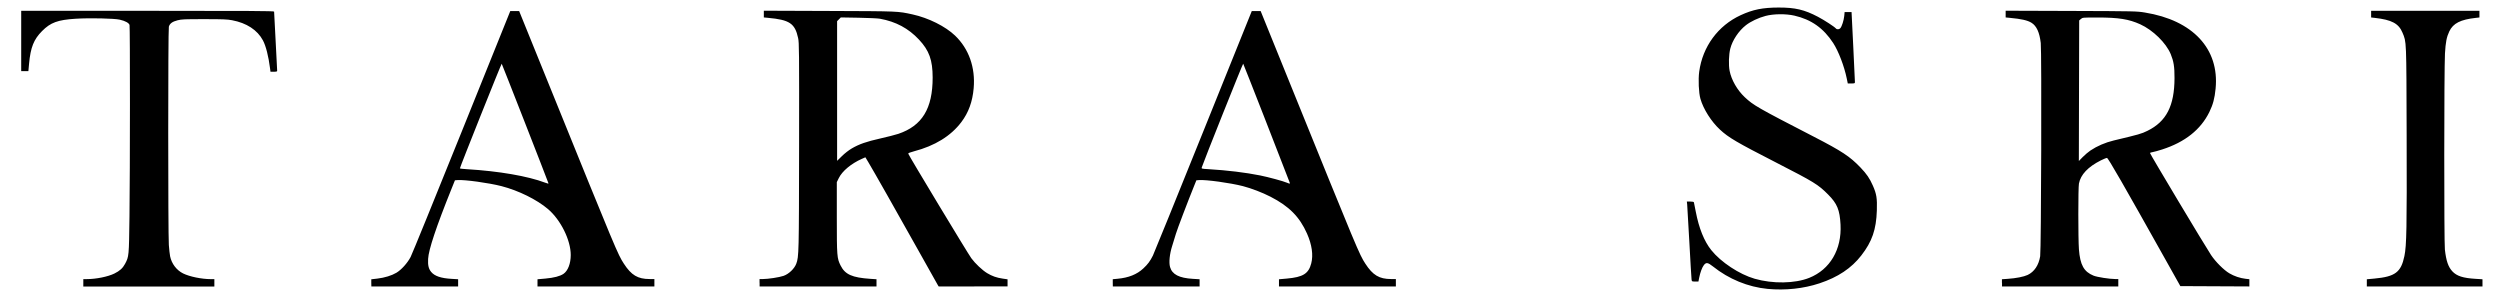 <?xml version="1.0" encoding="UTF-8" standalone="no"?>
<!-- Created with Inkscape (http://www.inkscape.org/) -->

<svg
   xmlns:dc="http://purl.org/dc/elements/1.1/"
   xmlns:cc="http://creativecommons.org/ns#"
   xmlns:rdf="http://www.w3.org/1999/02/22-rdf-syntax-ns#"
   xmlns:svg="http://www.w3.org/2000/svg"
   xmlns="http://www.w3.org/2000/svg"
   xmlns:sodipodi="http://sodipodi.sourceforge.net/DTD/sodipodi-0.dtd"
   xmlns:inkscape="http://www.inkscape.org/namespaces/inkscape"
   width="340"
   height="40"
   viewBox="0 0 89.958 10.583"
   version="1.1"
   id="svg49"
   inkscape:version="0.92.4 (5da689c313, 2019-01-14)"
   sodipodi:docname="logo.svg">
  <defs
     id="defs43" />
  <sodipodi:namedview
     id="base"
     pagecolor="#ffffff"
     bordercolor="#666666"
     borderopacity="1.0"
     inkscape:pageopacity="0.0"
     inkscape:pageshadow="2"
     inkscape:zoom="3.959798"
     inkscape:cx="162.25674"
     inkscape:cy="62.139505"
     inkscape:document-units="mm"
     inkscape:current-layer="layer1"
     showgrid="false"
     units="px"
     inkscape:window-width="1920"
     inkscape:window-height="1017"
     inkscape:window-x="-8"
     inkscape:window-y="-8"
     inkscape:window-maximized="1" />
  <g
     inkscape:label="Layer 1"
     inkscape:groupmode="layer"
     id="layer1"
     transform="translate(0,-286.417)">
    <path
       style="fill:#000000;fill-opacity:1;stroke-width:1"
       d="m 63.604,296.812 c -0.704,-0.068 -1.396,-0.352 -1.967,-0.808 -0.182,-0.145 -0.245,-0.154 -0.327,-0.047 -0.065,0.085 -0.131,0.265 -0.169,0.458 l -0.026,0.132 h -0.118 c -0.116,0 -0.118,-8.7e-4 -0.129,-0.072 -0.006,-0.04 -0.042,-0.64 -0.079,-1.334 -0.037,-0.694 -0.073,-1.309 -0.079,-1.367 l -0.012,-0.105 h 0.123 c 0.08,0 0.126,0.01 0.131,0.028 0.004,0.015 0.035,0.166 0.067,0.336 0.114,0.596 0.303,1.066 0.558,1.384 0.347,0.433 1.01,0.871 1.562,1.03 0.648,0.187 1.448,0.174 1.963,-0.032 0.749,-0.3 1.173,-1.022 1.126,-1.916 -0.028,-0.531 -0.121,-0.756 -0.447,-1.083 -0.359,-0.361 -0.502,-0.448 -1.865,-1.147 -1.432,-0.734 -1.715,-0.9 -2.025,-1.187 -0.313,-0.289 -0.598,-0.738 -0.704,-1.109 -0.062,-0.215 -0.083,-0.692 -0.044,-0.979 0.122,-0.899 0.676,-1.654 1.49,-2.03 0.441,-0.204 0.795,-0.275 1.367,-0.276 0.599,-4.6e-4 0.928,0.077 1.415,0.333 0.229,0.12 0.594,0.358 0.645,0.419 0.037,0.044 0.118,0.04 0.161,-0.009 0.054,-0.06 0.126,-0.284 0.141,-0.441 l 0.013,-0.138 h 0.125 0.125 l 0.061,1.234 c 0.034,0.679 0.061,1.257 0.06,1.284 -8.6e-4,0.046 -0.011,0.05 -0.129,0.05 h -0.128 l -0.038,-0.185 c -0.091,-0.441 -0.296,-0.975 -0.486,-1.269 -0.348,-0.535 -0.79,-0.848 -1.397,-0.987 -0.307,-0.07 -0.749,-0.066 -1.038,0.011 -0.258,0.068 -0.536,0.2 -0.709,0.336 -0.26,0.204 -0.483,0.54 -0.56,0.842 -0.054,0.212 -0.065,0.589 -0.024,0.797 0.065,0.33 0.274,0.694 0.545,0.949 0.309,0.291 0.46,0.378 2.497,1.428 1,0.516 1.288,0.706 1.666,1.101 0.224,0.234 0.332,0.392 0.447,0.654 0.132,0.3 0.157,0.452 0.143,0.894 -0.022,0.685 -0.171,1.119 -0.56,1.619 -0.356,0.459 -0.839,0.781 -1.504,1.002 -0.572,0.19 -1.231,0.261 -1.867,0.2 z M 2.998,296.593 v -0.133 l 0.127,-6e-5 c 0.333,-1.8e-4 0.758,-0.086 0.992,-0.201 0.192,-0.094 0.299,-0.192 0.381,-0.345 0.143,-0.269 0.142,-0.264 0.161,-1.723 0.021,-1.641 0.023,-6.8 0.002,-6.875 -0.02,-0.072 -0.151,-0.145 -0.346,-0.19 -0.204,-0.048 -1.084,-0.067 -1.594,-0.035 -0.644,0.041 -0.901,0.135 -1.208,0.444 -0.298,0.299 -0.413,0.587 -0.467,1.17 l -0.025,0.271 h -0.129 -0.129 v -1.085 -1.085 h 4.55 c 3.625,0 4.55,0.005 4.55,0.028 6.9e-5,0.015 0.025,0.491 0.055,1.057 0.03,0.566 0.055,1.047 0.055,1.068 1.65e-4,0.032 -0.02,0.039 -0.119,0.039 H 9.733 l -0.015,-0.116 c -0.056,-0.442 -0.15,-0.812 -0.257,-1.012 -0.199,-0.373 -0.588,-0.627 -1.11,-0.725 -0.172,-0.033 -0.337,-0.039 -1.003,-0.039 -0.707,-8e-5 -0.815,0.004 -0.959,0.041 -0.189,0.048 -0.281,0.117 -0.313,0.231 -0.03,0.107 -0.03,7.449 -4.95e-4,7.853 0.012,0.158 0.032,0.343 0.046,0.41 0.055,0.266 0.233,0.5 0.469,0.616 0.234,0.115 0.668,0.204 0.995,0.204 h 0.128 v 0.133 0.133 h -2.358 -2.358 z m 10.362,0.003 v -0.129 l 0.223,-0.026 c 0.257,-0.03 0.512,-0.109 0.682,-0.21 0.178,-0.106 0.397,-0.35 0.51,-0.566 0.053,-0.102 0.881,-2.134 1.841,-4.517 l 1.745,-4.332 h 0.16 0.16 l 1.104,2.723 c 2.404,5.932 2.443,6.025 2.663,6.365 0.268,0.414 0.501,0.554 0.927,0.554 l 0.172,3.3e-4 v 0.133 0.133 h -2.103 -2.103 v -0.129 -0.129 l 0.283,-0.025 c 0.31,-0.028 0.525,-0.084 0.652,-0.17 0.161,-0.11 0.261,-0.371 0.261,-0.679 0,-0.534 -0.359,-1.259 -0.816,-1.65 -0.401,-0.342 -1.062,-0.669 -1.675,-0.827 -0.454,-0.117 -1.327,-0.237 -1.58,-0.218 l -0.096,0.008 -0.12,0.299 c -0.555,1.379 -0.828,2.197 -0.845,2.53 -0.012,0.23 0.018,0.356 0.11,0.468 0.123,0.149 0.352,0.227 0.732,0.249 l 0.238,0.014 v 0.13 0.13 h -1.561 -1.561 z m 6.373,-3.59 c -0.076,-0.216 -1.672,-4.296 -1.68,-4.296 -0.017,-4.2e-4 -1.504,3.721 -1.504,3.765 0,0.009 0.112,0.022 0.249,0.03 1.153,0.069 2.194,0.249 2.818,0.485 0.107,0.04 0.128,0.043 0.118,0.016 z m 7.598,3.586 v -0.133 l 0.116,-4.2e-4 c 0.195,-8.7e-4 0.595,-0.062 0.747,-0.115 0.191,-0.066 0.392,-0.258 0.459,-0.439 0.093,-0.249 0.096,-0.38 0.101,-4.242 0.004,-3.455 0.002,-3.707 -0.035,-3.876 -0.114,-0.528 -0.307,-0.657 -1.085,-0.728 l -0.149,-0.014 v -0.121 -0.121 l 2.353,0.009 c 2.519,0.009 2.46,0.007 2.998,0.124 0.571,0.125 1.184,0.43 1.531,0.763 0.496,0.476 0.734,1.148 0.669,1.892 -0.042,0.485 -0.184,0.876 -0.443,1.219 -0.377,0.501 -0.953,0.855 -1.708,1.053 -0.134,0.035 -0.206,0.064 -0.204,0.083 0.004,0.044 2.145,3.594 2.27,3.763 0.141,0.192 0.396,0.432 0.569,0.537 0.175,0.106 0.341,0.165 0.561,0.197 l 0.174,0.025 v 0.128 0.128 H 35.016 33.776 l -0.031,-0.05 c -0.017,-0.027 -0.337,-0.598 -0.712,-1.268 -0.742,-1.326 -1.612,-2.861 -1.785,-3.148 l -0.109,-0.181 -0.126,0.056 c -0.382,0.169 -0.706,0.439 -0.83,0.691 l -0.072,0.146 v 1.263 c 0,1.402 0.006,1.479 0.136,1.738 0.161,0.323 0.415,0.436 1.076,0.48 l 0.216,0.014 v 0.13 0.13 h -2.103 -2.103 v -0.133 z m 3.312,-4.83 c 0.272,-0.159 0.534,-0.25 1.032,-0.362 0.252,-0.056 0.545,-0.132 0.651,-0.167 0.857,-0.29 1.234,-0.909 1.234,-2.025 -2.52e-4,-0.629 -0.124,-0.973 -0.491,-1.365 -0.38,-0.406 -0.83,-0.647 -1.405,-0.752 -0.075,-0.014 -0.423,-0.03 -0.772,-0.036 l -0.636,-0.011 -0.067,0.067 -0.067,0.067 v 2.513 2.513 l 0.173,-0.17 c 0.1,-0.098 0.247,-0.213 0.349,-0.272 z m 9.398,4.832 v -0.13 l 0.172,-0.016 c 0.399,-0.037 0.698,-0.157 0.928,-0.372 0.162,-0.151 0.244,-0.262 0.345,-0.464 0.038,-0.076 0.854,-2.086 1.813,-4.467 l 1.744,-4.329 h 0.16 0.16 l 1.059,2.613 c 2.446,6.036 2.489,6.138 2.707,6.475 0.268,0.414 0.501,0.554 0.927,0.554 l 0.172,3.3e-4 v 0.133 0.133 h -2.103 -2.103 v -0.129 -0.129 l 0.283,-0.025 c 0.582,-0.052 0.782,-0.176 0.878,-0.546 0.078,-0.3 0.025,-0.673 -0.152,-1.073 -0.267,-0.602 -0.644,-0.983 -1.313,-1.326 -0.296,-0.152 -0.689,-0.302 -0.992,-0.381 -0.454,-0.117 -1.327,-0.237 -1.58,-0.218 l -0.096,0.008 -0.076,0.188 c -0.234,0.578 -0.61,1.566 -0.661,1.738 -0.033,0.11 -0.094,0.309 -0.136,0.443 -0.09,0.284 -0.12,0.588 -0.075,0.749 0.075,0.269 0.327,0.399 0.826,0.428 l 0.238,0.014 v 0.13 0.13 h -1.561 -1.561 z m 6.367,-3.606 c -0.228,-0.604 -1.666,-4.279 -1.674,-4.279 -0.017,-2.4e-4 -1.44,3.563 -1.491,3.733 -0.014,0.045 -0.005,0.048 0.235,0.062 0.686,0.041 1.336,0.12 1.866,0.226 0.294,0.059 0.837,0.206 0.968,0.263 0.096,0.042 0.114,0.041 0.096,-0.005 z m 25.628,3.607 v -0.13 l 0.205,-0.014 c 0.301,-0.02 0.581,-0.075 0.72,-0.14 0.24,-0.114 0.398,-0.349 0.451,-0.672 0.037,-0.225 0.057,-7.374 0.021,-7.675 -0.044,-0.381 -0.15,-0.612 -0.331,-0.726 -0.141,-0.089 -0.365,-0.14 -0.783,-0.179 l -0.149,-0.014 v -0.121 -0.121 l 2.353,0.008 c 2.304,0.008 2.359,0.009 2.657,0.057 1.727,0.279 2.683,1.307 2.545,2.735 -0.034,0.354 -0.093,0.575 -0.225,0.845 -0.31,0.633 -0.877,1.083 -1.697,1.347 -0.136,0.044 -0.288,0.086 -0.338,0.094 -0.05,0.008 -0.096,0.022 -0.102,0.032 -0.011,0.018 1.977,3.34 2.199,3.674 0.16,0.241 0.459,0.54 0.658,0.657 0.174,0.103 0.385,0.174 0.585,0.197 l 0.135,0.015 v 0.13 0.13 l -1.242,-0.006 -1.242,-0.006 -0.465,-0.83 c -1.586,-2.831 -2.127,-3.772 -2.174,-3.782 -0.018,-0.003 -0.116,0.035 -0.217,0.086 -0.466,0.233 -0.732,0.514 -0.793,0.838 -0.029,0.154 -0.029,1.98 -2.6e-4,2.364 0.043,0.563 0.179,0.807 0.527,0.948 0.128,0.052 0.577,0.122 0.781,0.122 h 0.109 v 0.133 0.133 h -2.092 -2.092 v -0.13 z m 3.186,-4.763 c 0.238,-0.16 0.536,-0.288 0.841,-0.361 0.918,-0.219 0.988,-0.238 1.21,-0.347 0.68,-0.334 0.97,-0.898 0.973,-1.895 0.002,-0.41 -0.03,-0.607 -0.136,-0.864 -0.169,-0.406 -0.64,-0.866 -1.098,-1.074 -0.412,-0.186 -0.777,-0.244 -1.543,-0.244 -0.527,0 -0.529,1.7e-4 -0.591,0.053 l -0.062,0.053 -0.006,2.529 -0.006,2.529 0.139,-0.142 c 0.076,-0.078 0.202,-0.185 0.28,-0.238 z m 9.944,4.763 v -0.129 l 0.274,-0.025 c 0.746,-0.069 0.958,-0.228 1.078,-0.809 0.079,-0.384 0.091,-0.991 0.081,-4.332 -0.01,-3.505 -0.005,-3.359 -0.15,-3.708 -0.137,-0.33 -0.388,-0.463 -1.001,-0.532 l -0.127,-0.014 v -0.12 -0.12 h 1.948 1.949 v 0.12 0.12 l -0.127,0.014 c -0.555,0.061 -0.818,0.195 -0.957,0.486 -0.096,0.201 -0.133,0.392 -0.156,0.796 -0.032,0.582 -0.034,6.777 -0.003,7.055 0.047,0.41 0.12,0.623 0.268,0.783 0.157,0.17 0.385,0.244 0.841,0.271 l 0.244,0.015 v 0.13 0.13 h -2.081 -2.081 z"
       id="path44"
       inkscape:connector-curvature="0"
       sodipodi:nodetypes="cccccsccccsccccccccccccccccccccccscccccccccccccccccccccccccccccccccscccsccccccccccscccccccccccccccscccccccccccsccccccccccccccccscccccccccccccccccccccccccccccccccccccscccccccccccccccccccccccccccccccccscccccccccccccccccccccccccccccccccccccccccccccccccccccccccccccccccccscccccccccccccsccccccccccccccccccccccccccccccccc" />
  </g>
</svg>
